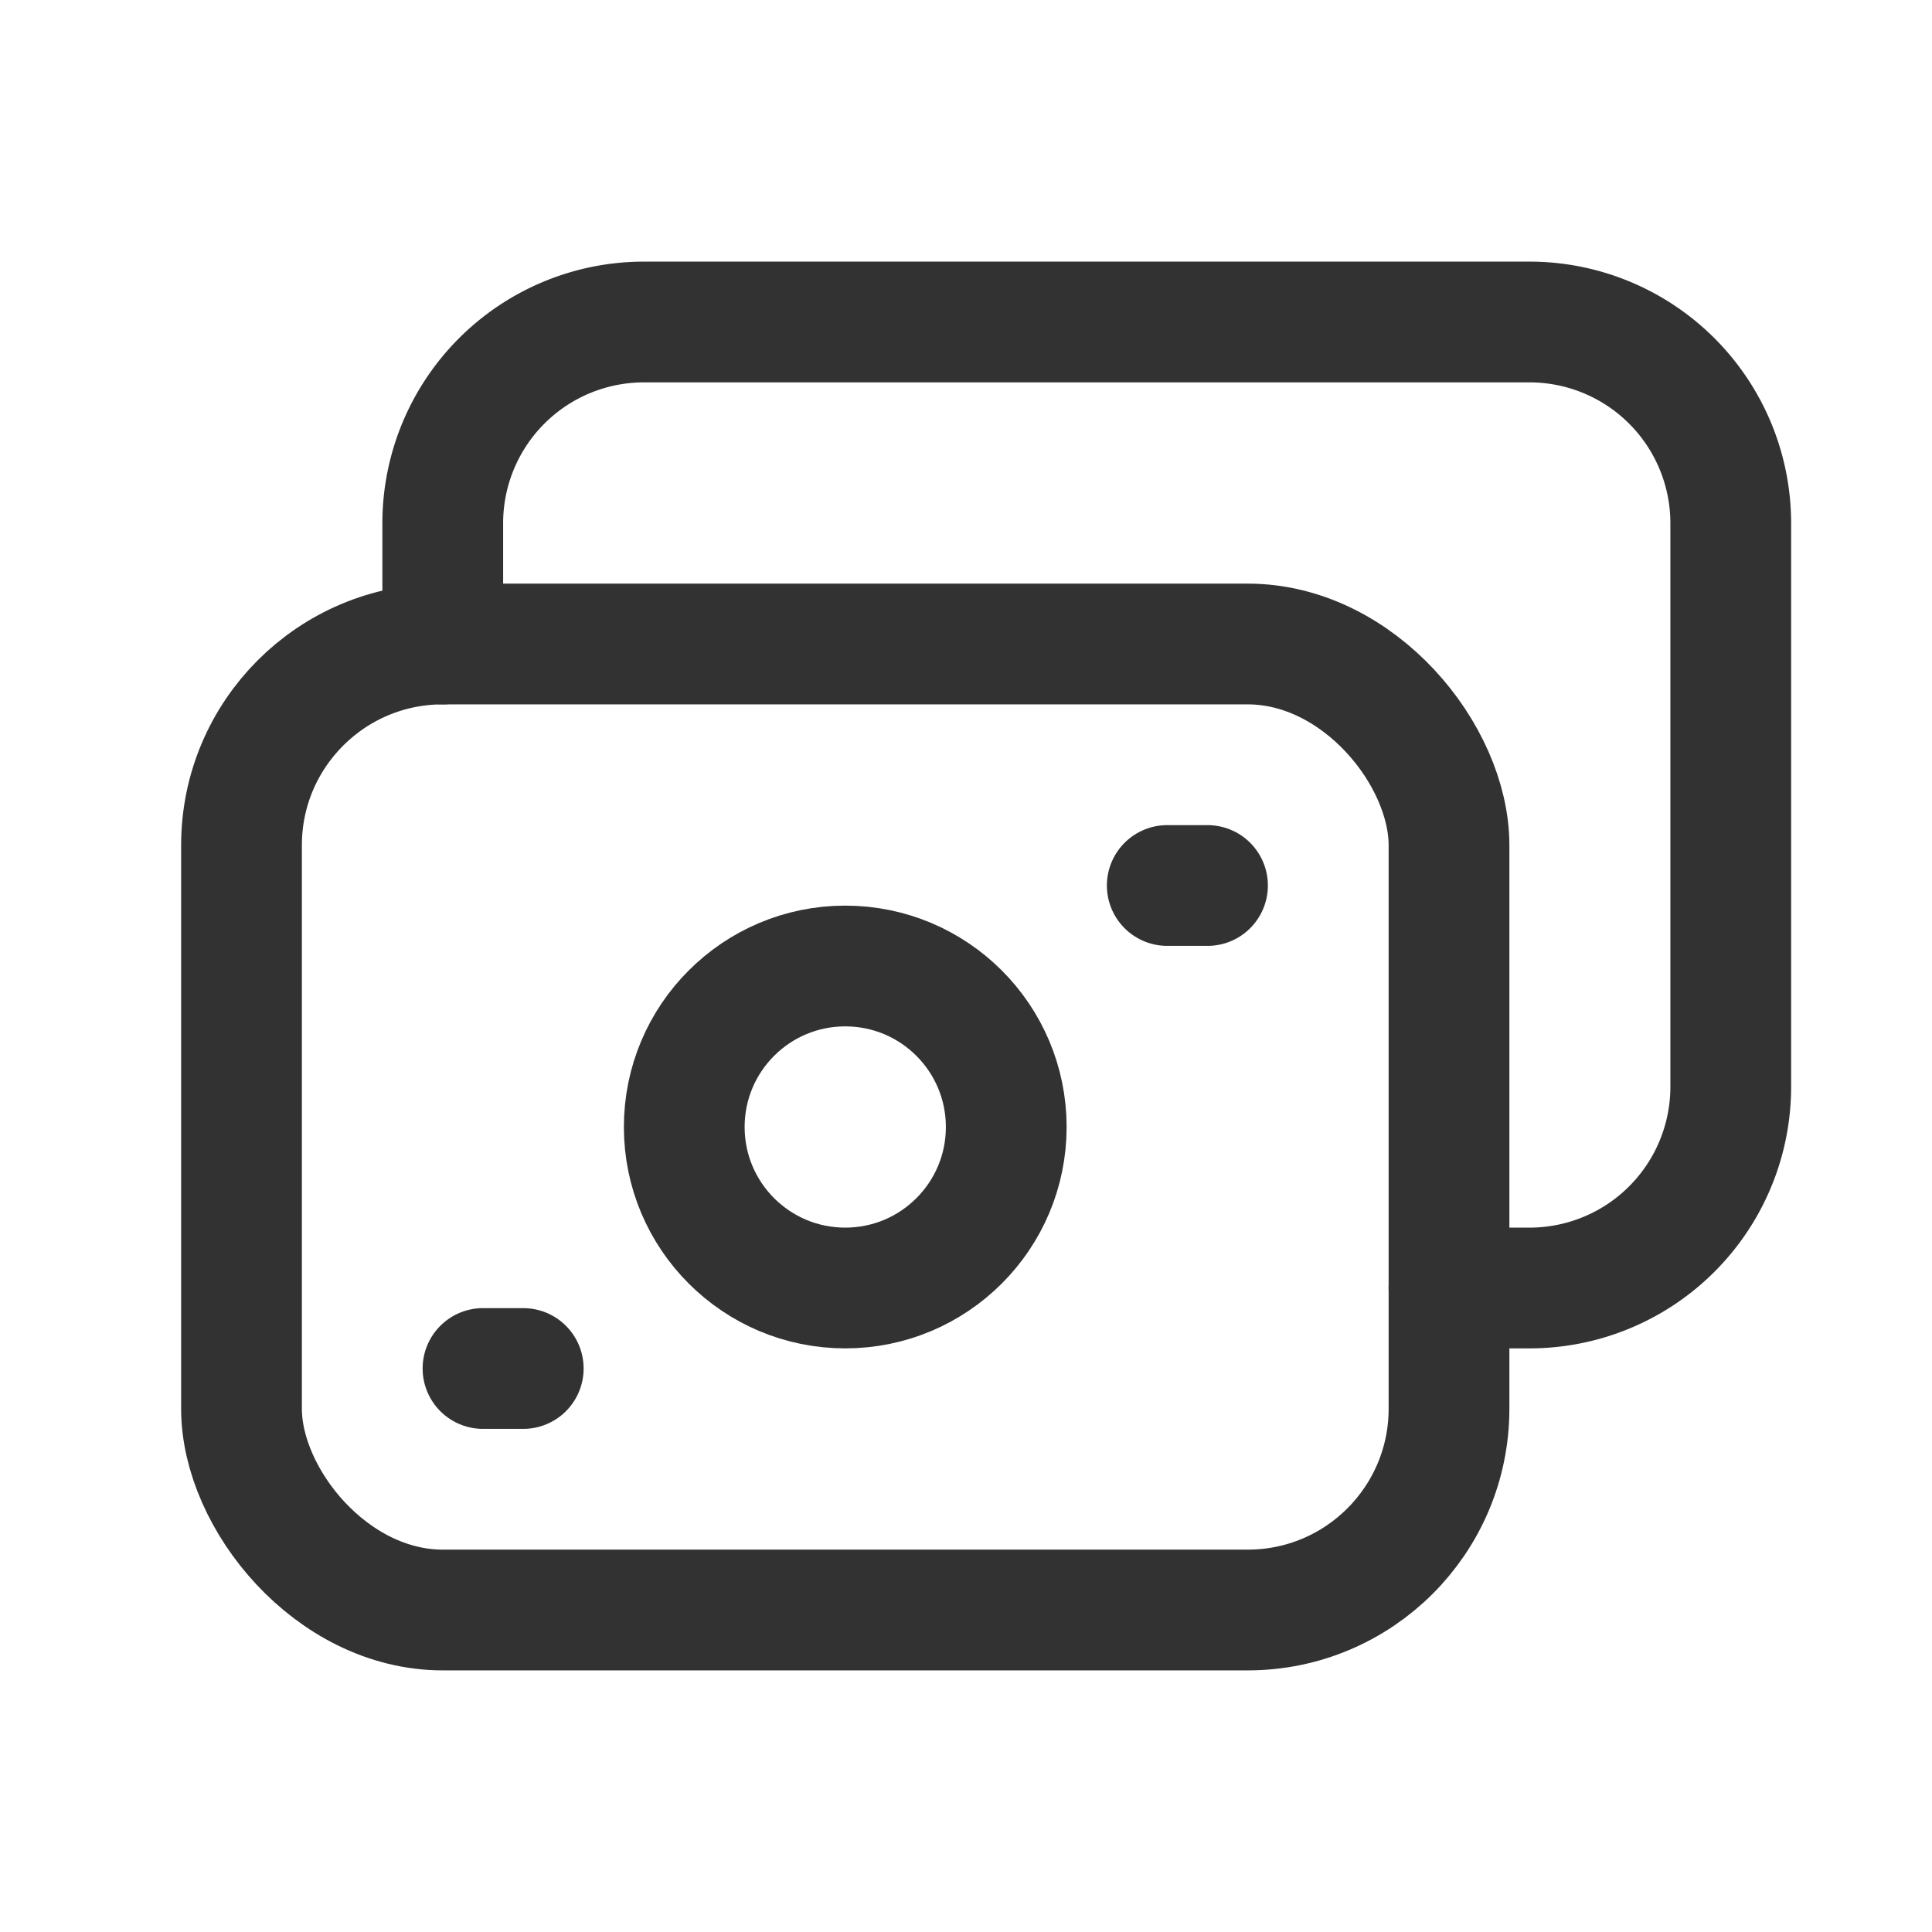 <svg id="Layer_3" data-name="Layer 3" xmlns="http://www.w3.org/2000/svg" viewBox="0 0 24 24"><rect width="24" height="24" fill="none"/><line x1="6" y1="17" x2="6.5" y2="17" fill="none" stroke="#323232" stroke-linecap="round" stroke-linejoin="round" stroke-width="1.5"/><line x1="15" y1="11" x2="14.5" y2="11" fill="none" stroke="#323232" stroke-linecap="round" stroke-linejoin="round" stroke-width="1.5"/><path d="M18,16h1a2.5,2.5,0,0,0,2.5-2.5v-7A2.5,2.5,0,0,0,19,4H8A2.5,2.5,0,0,0,5.5,6.5V8" fill="none" stroke="#323232" stroke-linecap="round" stroke-linejoin="round" stroke-width="1.5"/><rect x="3" y="8" width="15" height="12" rx="2.5" stroke-width="1.5" stroke="#323232" stroke-linecap="round" stroke-linejoin="round" fill="none"/><circle cx="10.5" cy="14" r="2" fill="none" stroke="#323232" stroke-linecap="round" stroke-linejoin="round" stroke-width="1.5"/></svg>